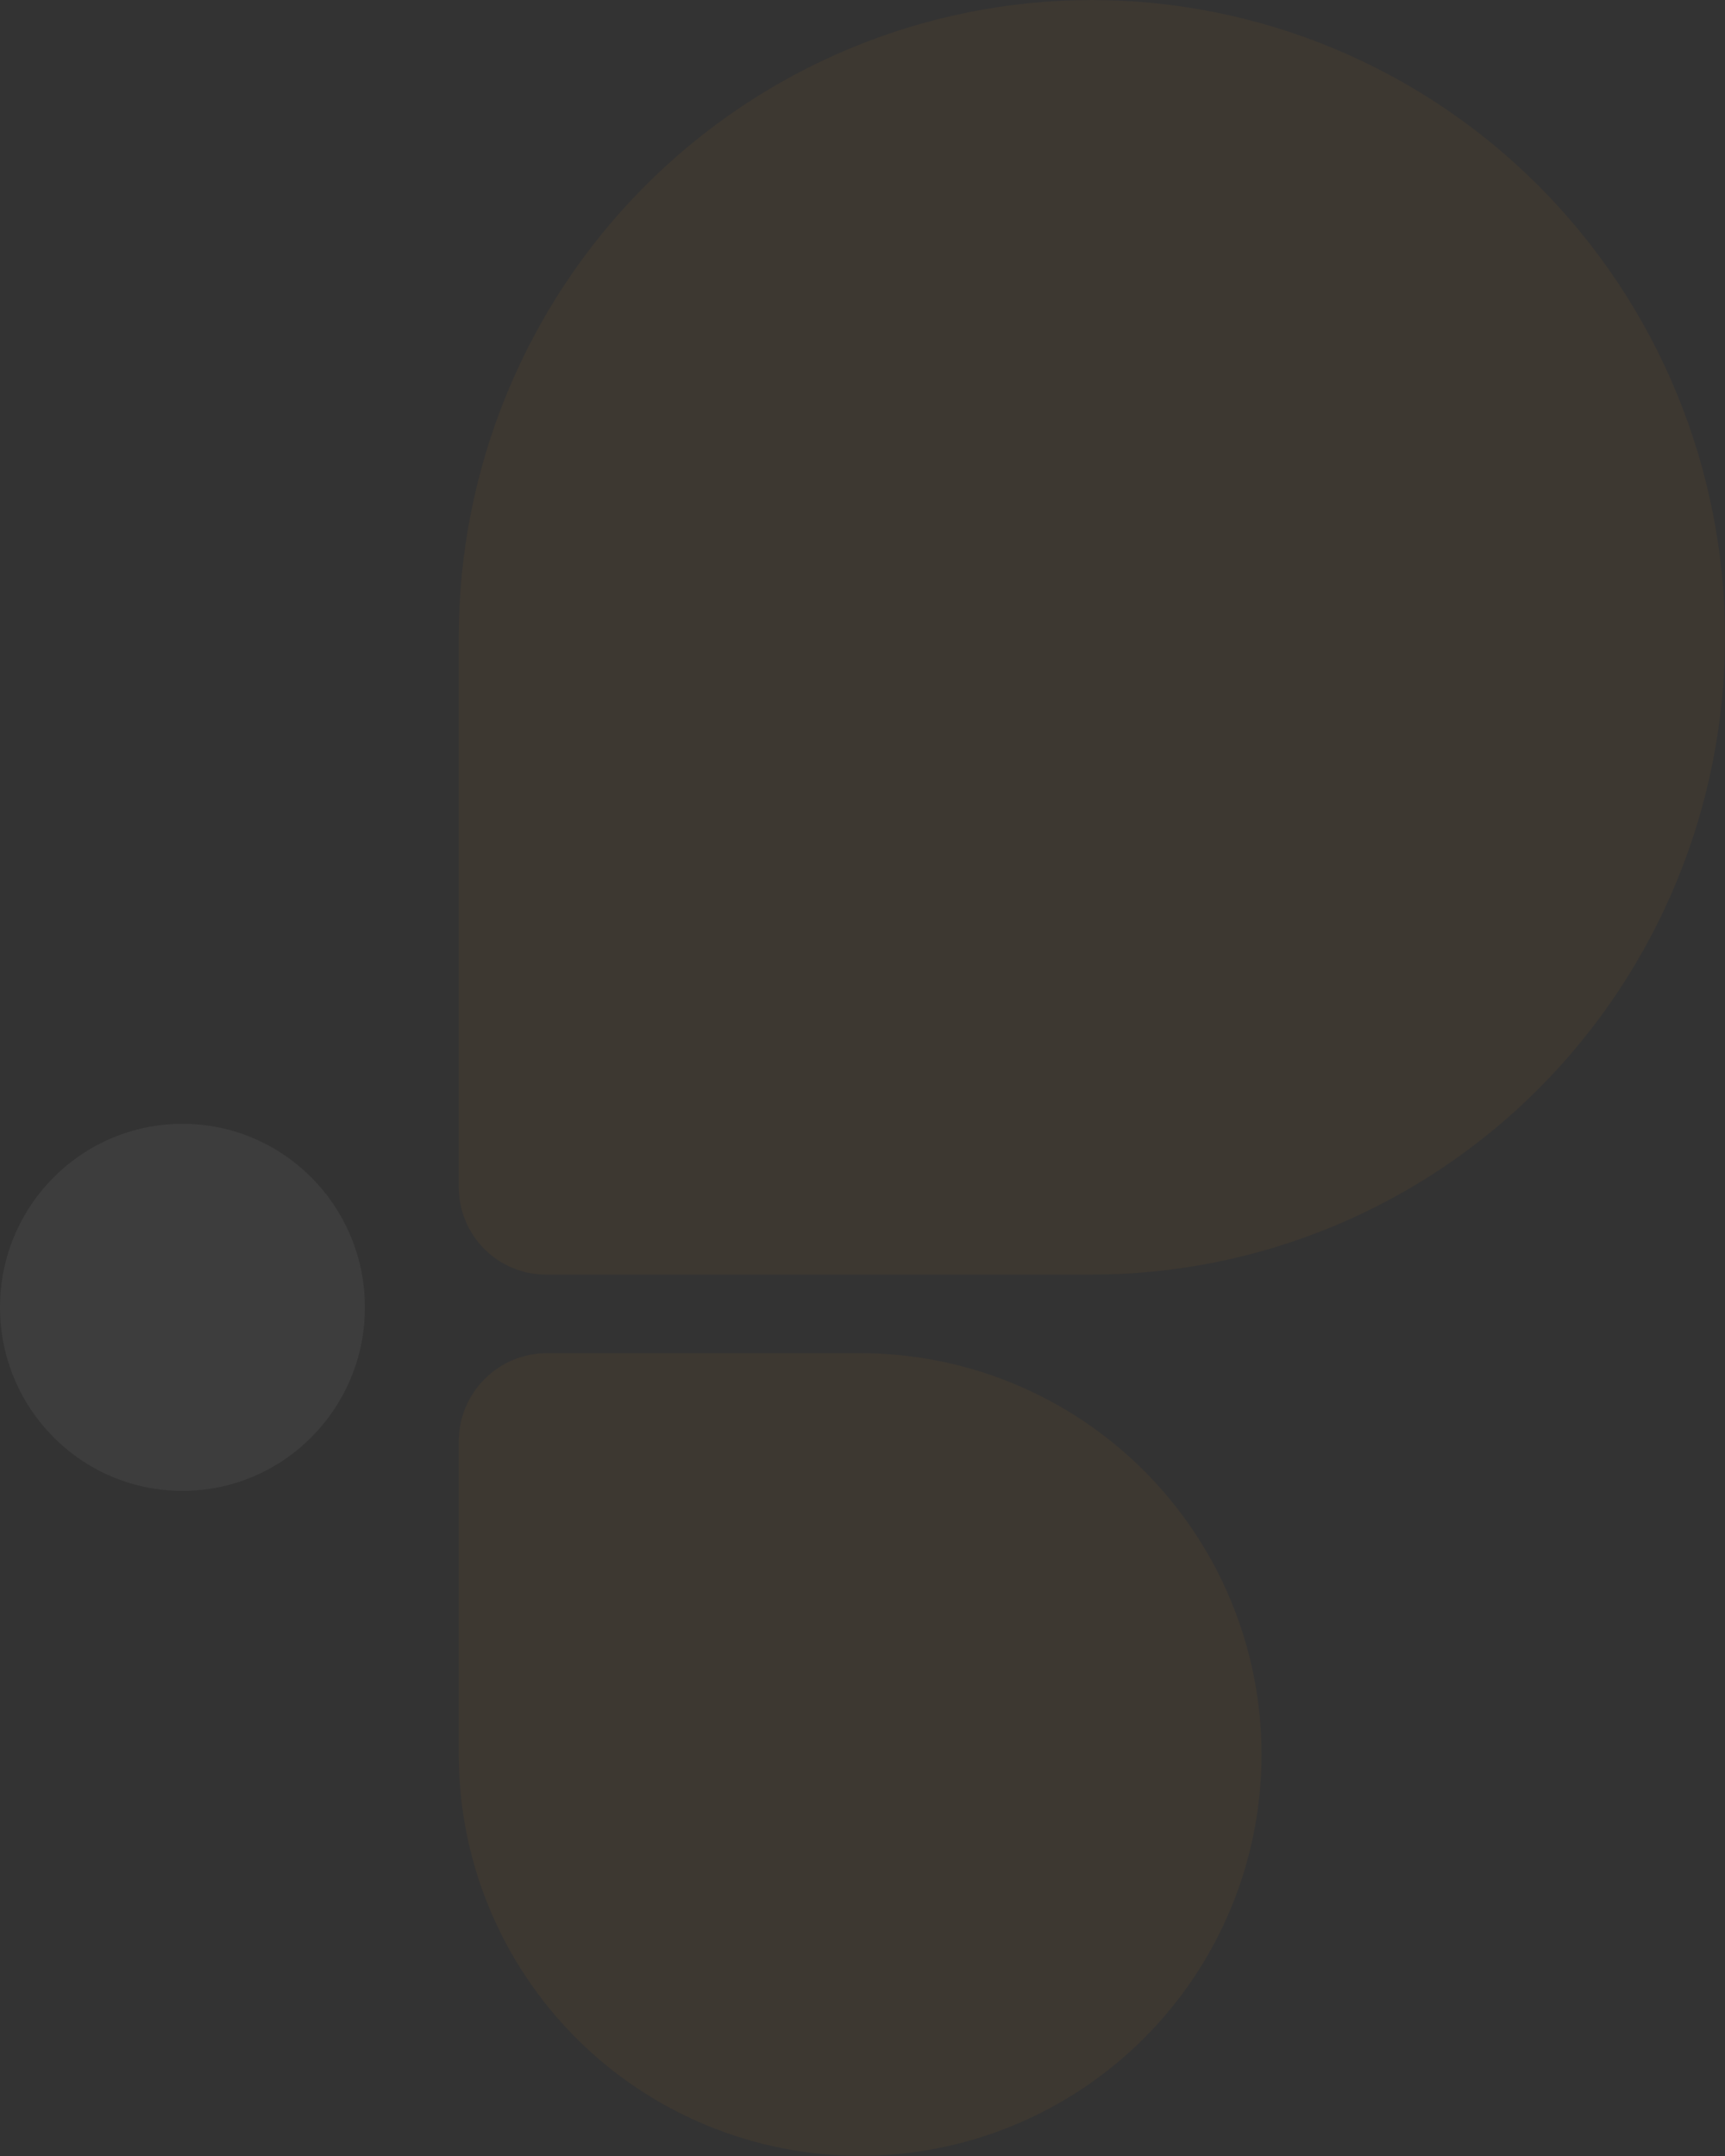 <svg width="456" height="570" viewBox="0 0 456 570" fill="none" xmlns="http://www.w3.org/2000/svg">
<rect x="0" y="0" width="456" height="570" fill="#333333" stroke="none"/>
<g opacity="0.05">
<path d="M288.528 0C310.52 0 332.298 4.358 352.616 12.825C372.935 21.293 391.397 33.704 406.948 49.349C422.499 64.995 434.835 83.569 443.251 104.011C451.667 124.453 455.999 146.363 455.999 168.489C455.999 190.615 451.667 212.525 443.251 232.967C434.835 253.409 422.499 271.983 406.948 287.629C391.397 303.274 372.935 315.685 352.616 324.152C332.298 332.62 310.52 336.978 288.528 336.978H144.293C141.269 336.978 138.275 336.379 135.481 335.214C132.687 334.05 130.148 332.344 128.01 330.192C125.872 328.041 124.176 325.487 123.018 322.676C121.861 319.866 121.266 316.853 121.266 313.811V168.489C121.266 123.803 138.91 80.947 170.317 49.349C201.724 17.752 244.321 0 288.737 0L288.528 0Z" fill="#FF9100"/>
<path d="M144.61 357.744H227.377C241.311 357.744 255.11 360.489 267.984 365.821C280.857 371.154 292.555 378.969 302.408 388.823C312.262 398.676 320.078 410.373 325.41 423.247C330.743 436.12 333.488 449.918 333.488 463.853C333.488 491.994 322.308 518.983 302.408 538.882C282.509 558.782 255.519 569.961 227.377 569.961C199.234 569.961 172.244 558.782 152.345 538.882C132.445 518.983 121.266 491.994 121.266 463.853V381.088C121.266 374.897 123.725 368.959 128.103 364.581C132.481 360.204 138.419 357.744 144.61 357.744Z" fill="#FF9100"/>
<path d="M48.232 394.161C74.869 394.161 96.463 372.436 96.463 345.636C96.463 318.837 74.869 297.111 48.232 297.111C21.594 297.111 0 318.837 0 345.636C0 372.436 21.594 394.161 48.232 394.161Z" fill="white"/>
</g>
</svg>
